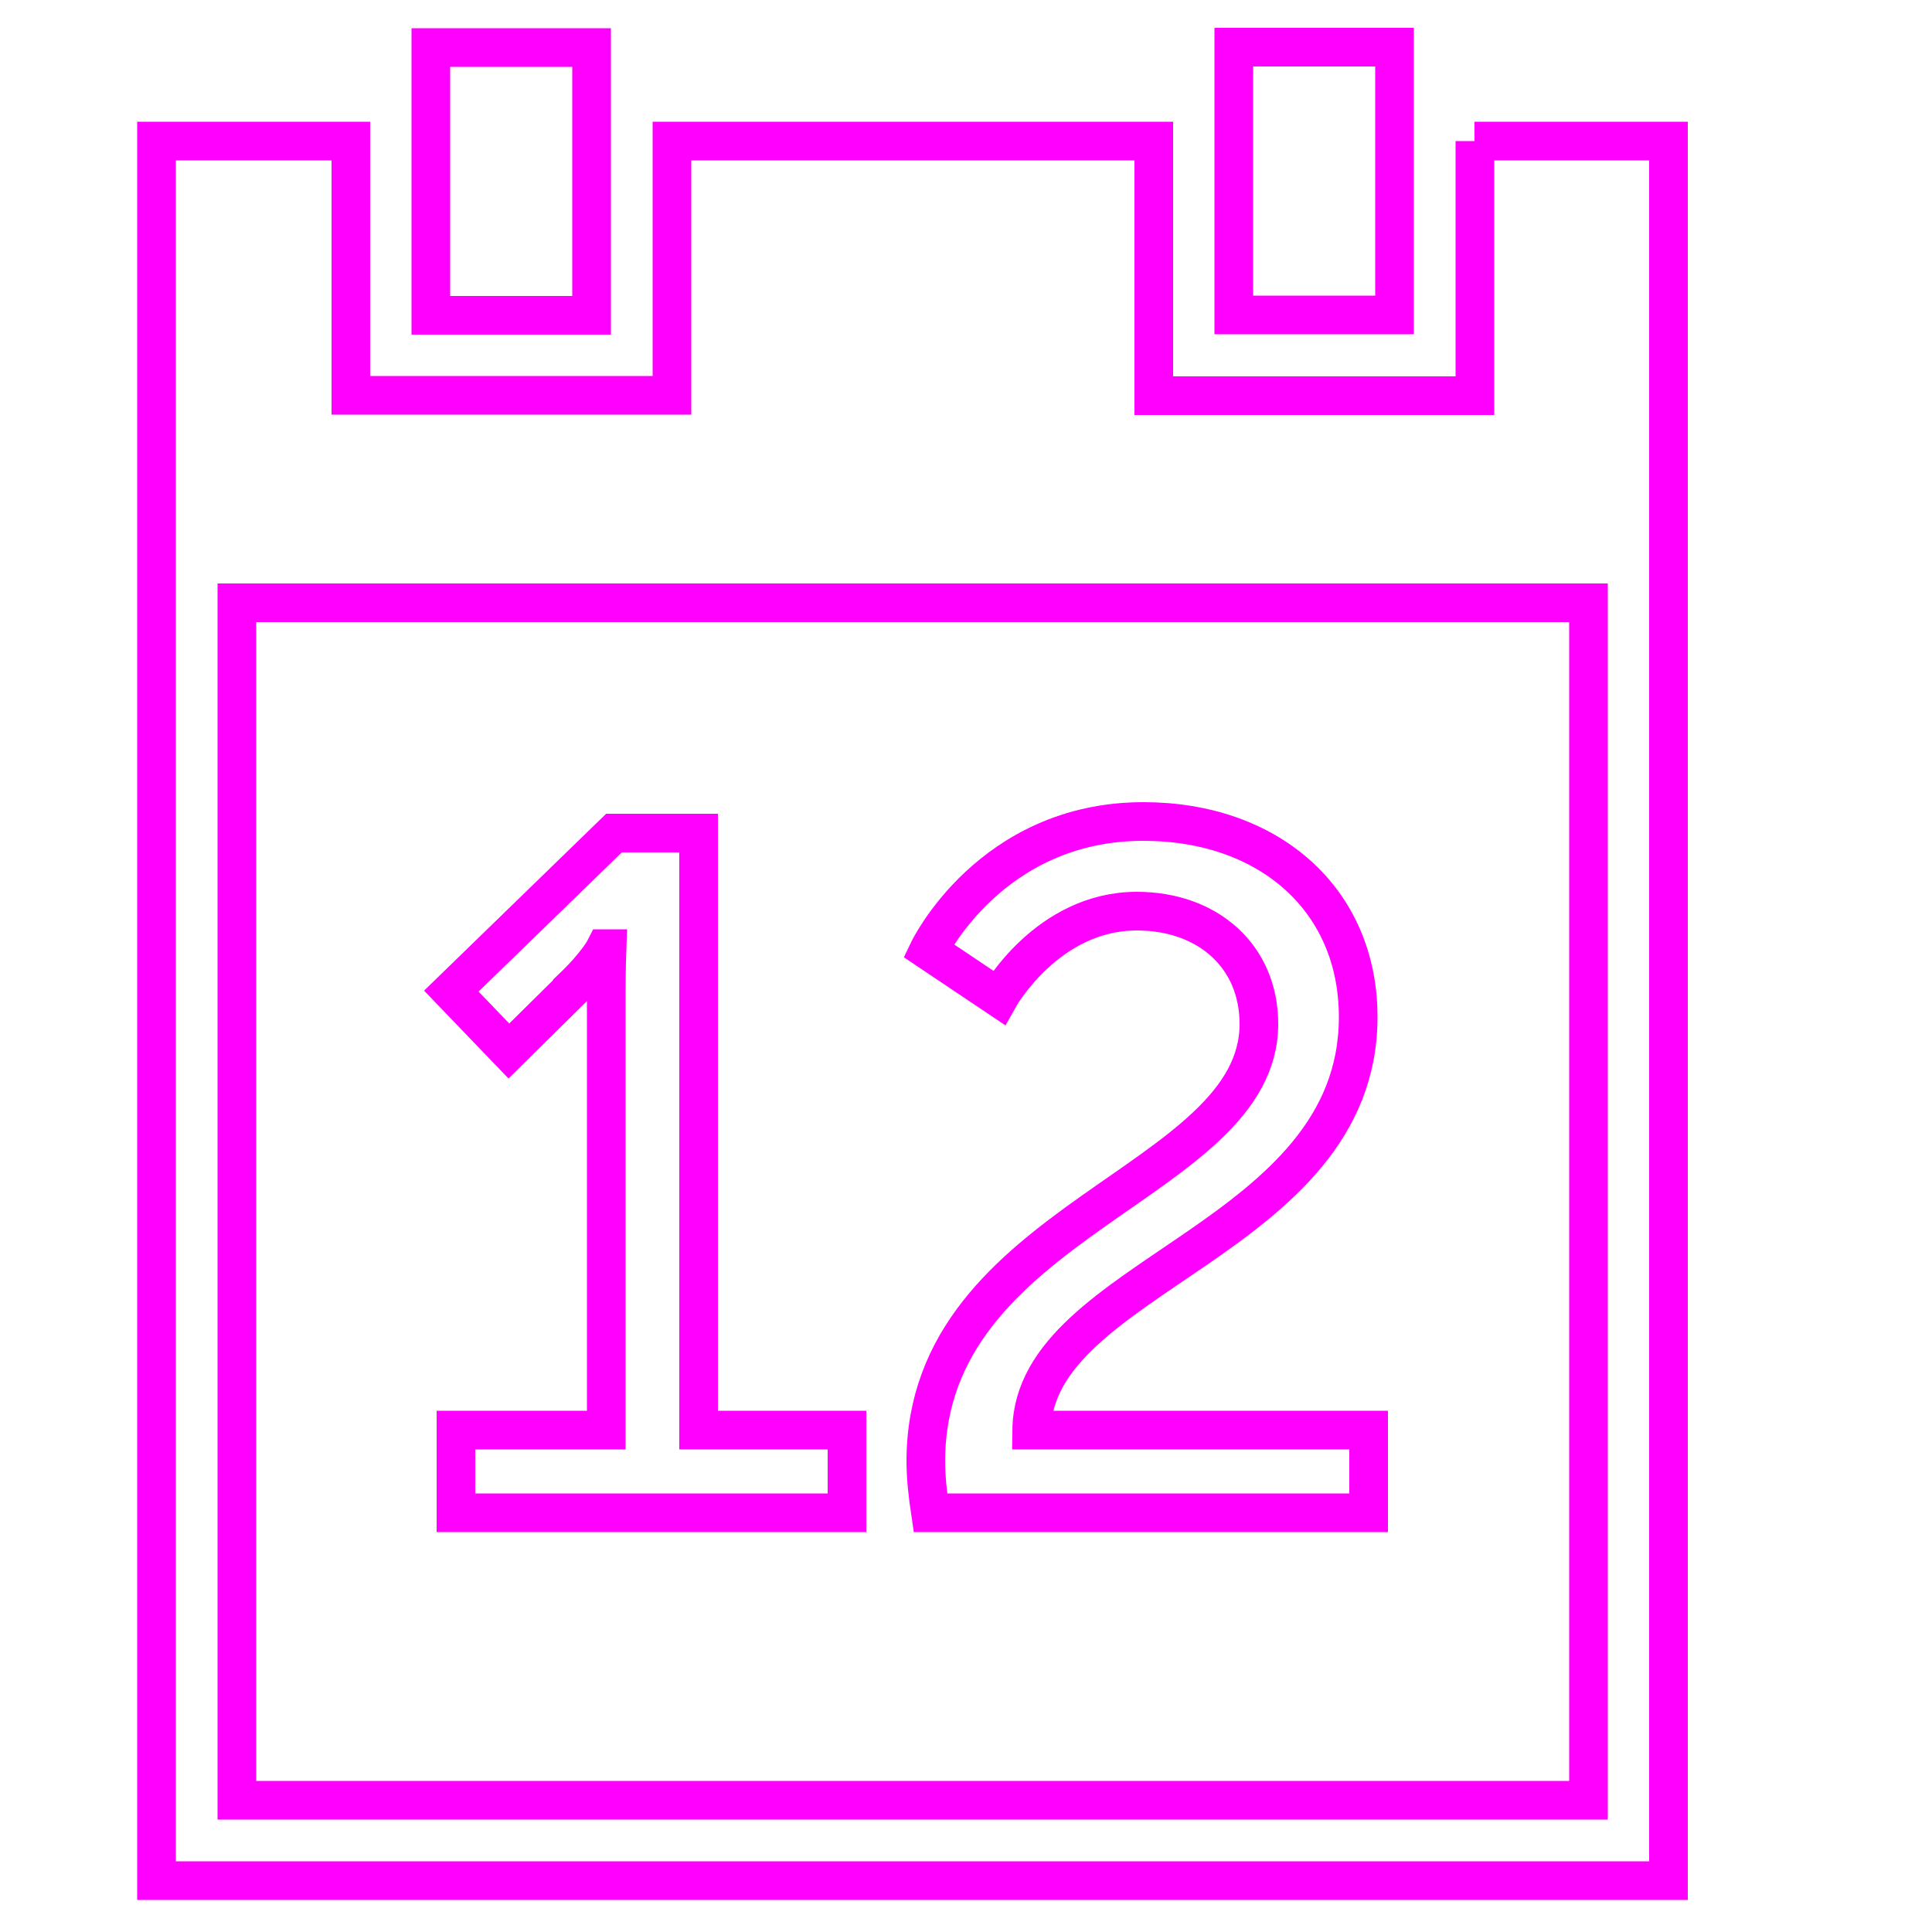 <svg width="50" height="50" xmlns="http://www.w3.org/2000/svg" xmlns:svg="http://www.w3.org/2000/svg">
  <!-- Created with SVG-edit - https://github.com/SVG-Edit/svgedit-->
  <g class="layer">
    <path
      d="m14.81,25.57c0.65,-0.62 0.85,-1.02 0.85,-1.02l0.05,0c0,0 -0.02,0.55 -0.02,1.1l0,11.36l-3.89,0l0,2.14l10.12,0l0,-2.14l-3.84,0l0,-15.45l-2.19,0l-4.21,4.09l1.49,1.55l1.64,-1.62zm9.15,12.24c0,0.43 0.05,0.87 0.12,1.34l11.34,0l0,-2.14l-8.72,0c0.05,-4.01 8.45,-4.91 8.45,-10.69c0,-3.04 -2.31,-5.06 -5.56,-5.06c-3.96,0 -5.56,3.34 -5.56,3.34l1.82,1.22c0,0 1.25,-2.24 3.57,-2.24c1.84,0 3.16,1.17 3.16,2.92c0,4.15 -8.62,5.04 -8.62,11.32zm-8.65,-36.58l-4.16,0l0,6.93l4.16,0l0,-6.93zm22.86,2.42l0,6.59l-8.31,0l0,-6.59l-12.47,0l0,6.58l-8.31,0l0,-6.58l-5.03,0l0,45.02l39.13,0l0,-45.02l-5.02,0zm2.94,42.94l-34.98,0l0,-30.99l34.98,0l0,30.99zm-5.02,-45.37l-4.16,0l0,6.93l4.16,0l0,-6.93z"
      fill="none"
      stroke="#ff00ff"/>
  </g>
</svg>
